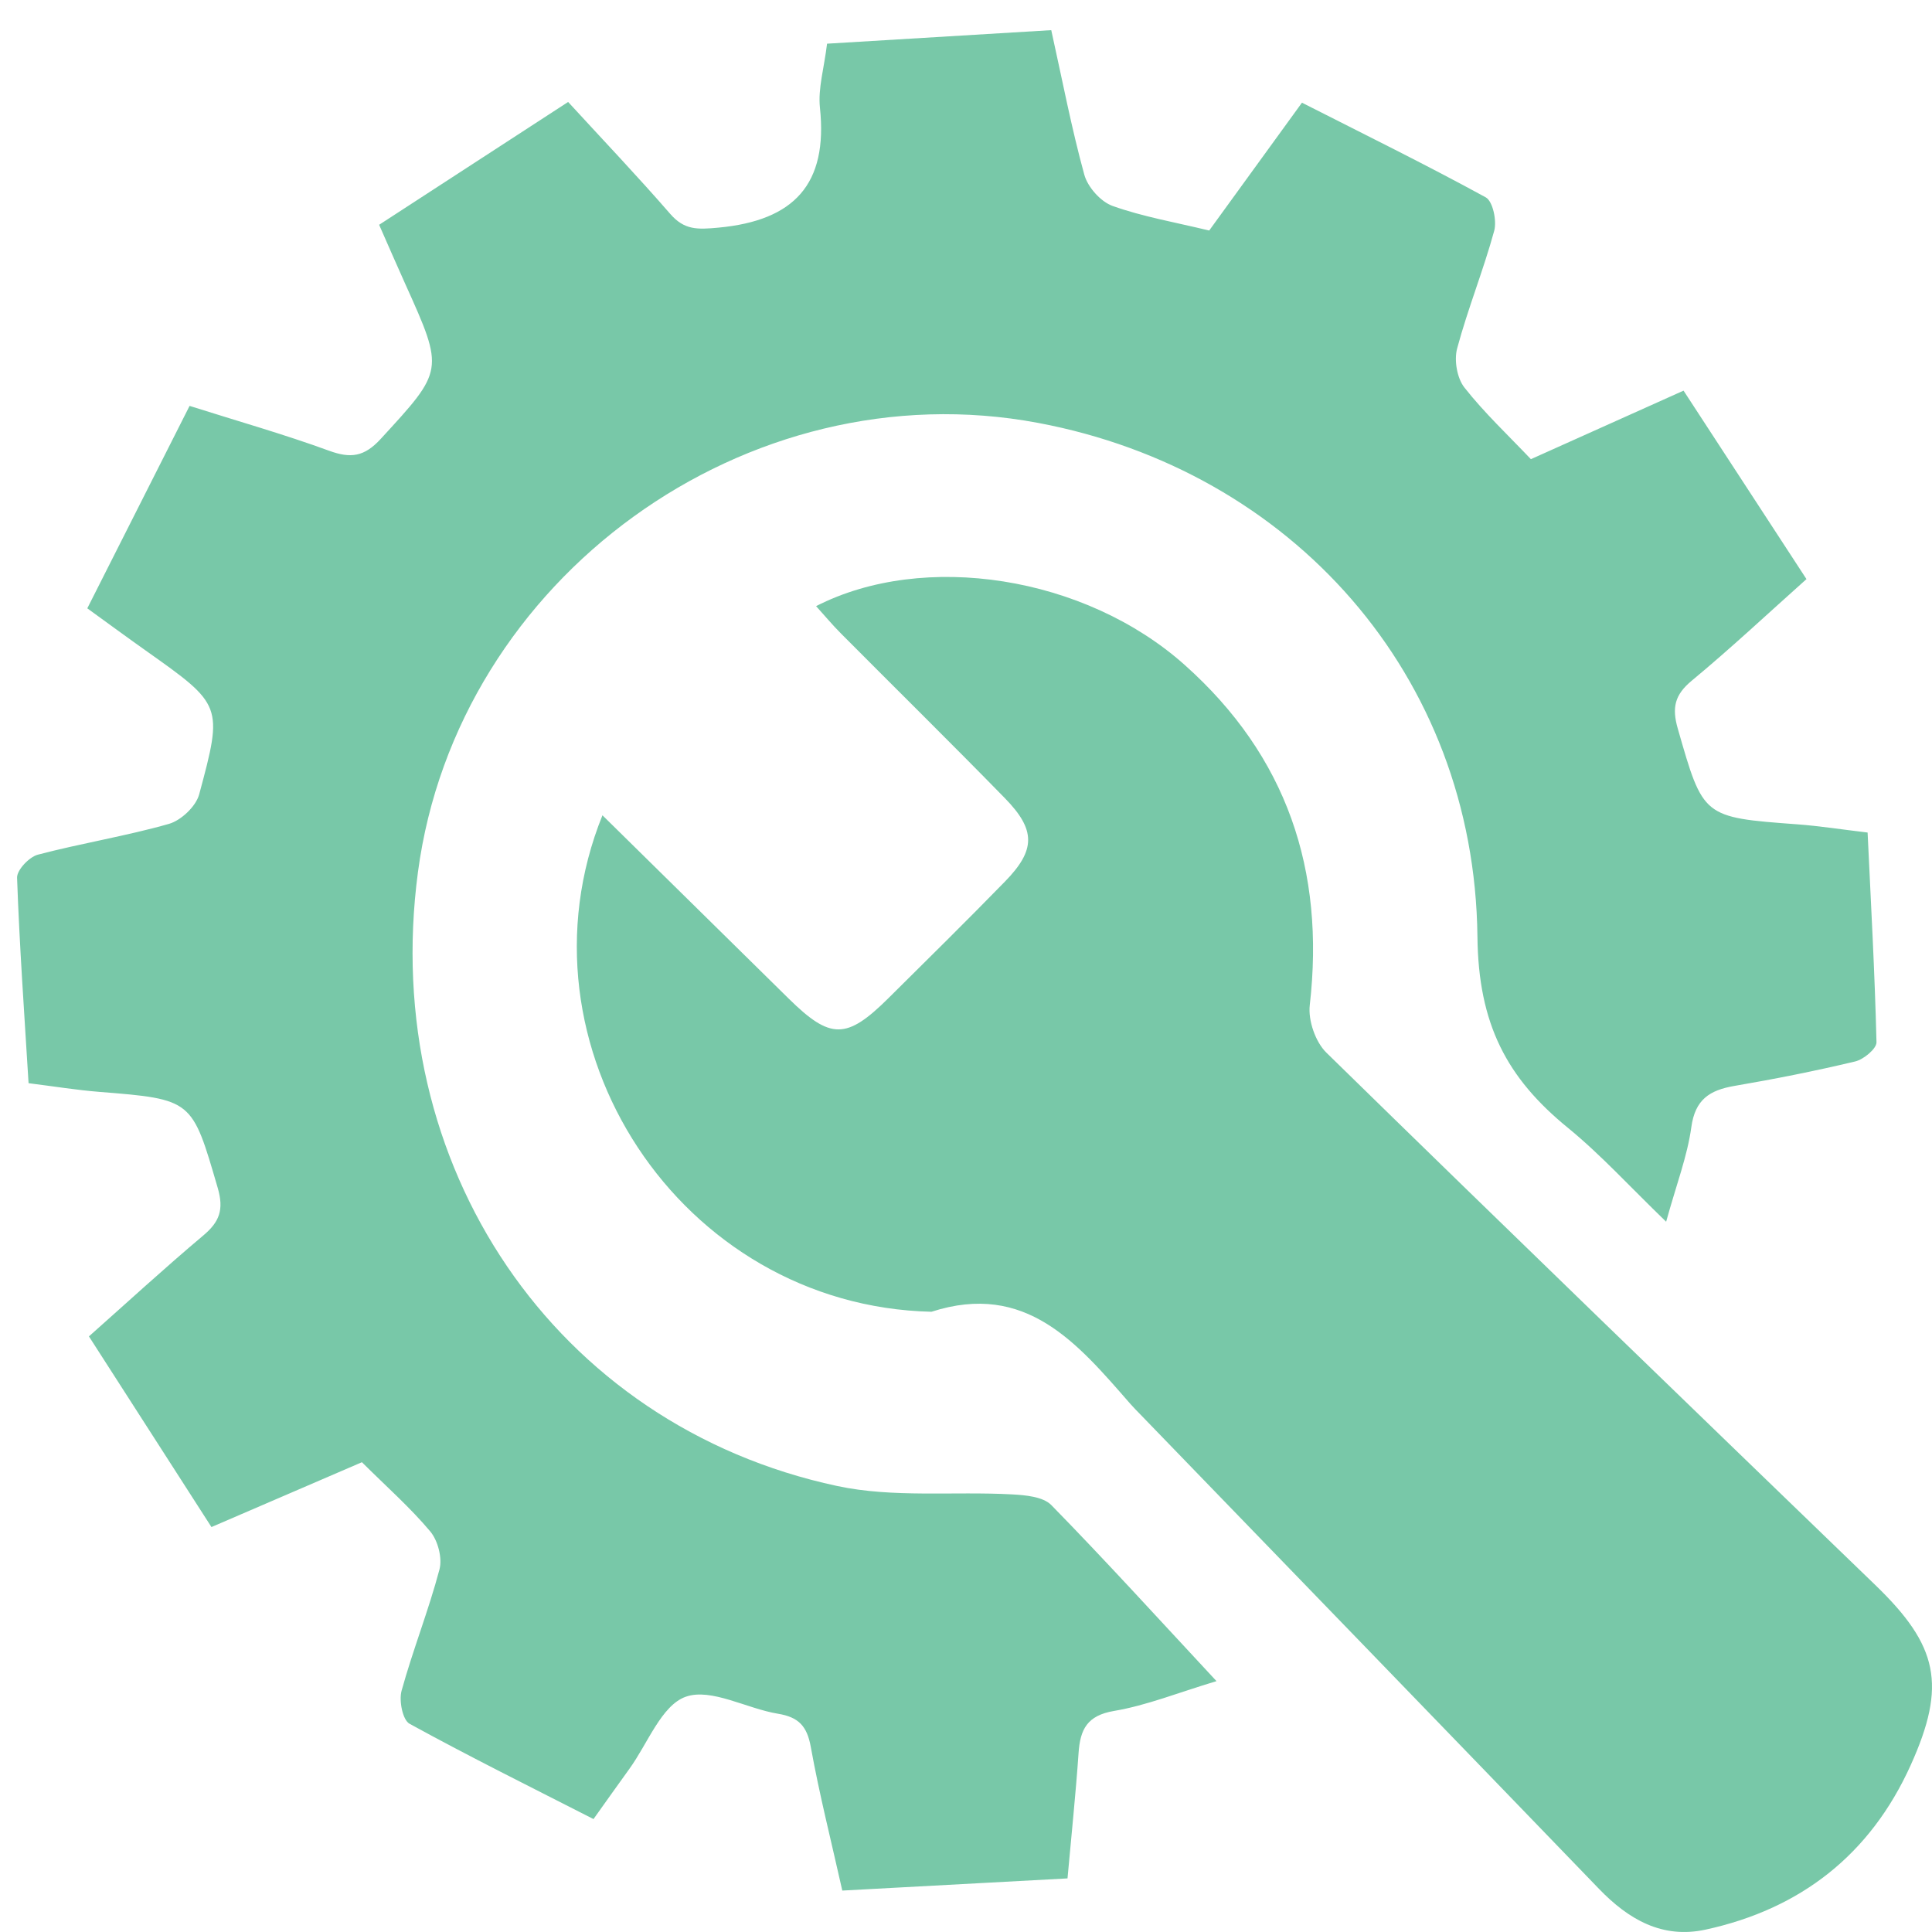 <?xml version="1.0" encoding="utf-8"?>
<!-- Generator: Adobe Illustrator 16.0.0, SVG Export Plug-In . SVG Version: 6.00 Build 0)  -->
<!DOCTYPE svg PUBLIC "-//W3C//DTD SVG 1.1//EN" "http://www.w3.org/Graphics/SVG/1.1/DTD/svg11.dtd">
<svg version="1.1" id="Layer_1" xmlns="http://www.w3.org/2000/svg" xmlns:xlink="http://www.w3.org/1999/xlink" x="0px" y="0px"
	 width="500px" height="500px" viewBox="0 0 500 500" enable-background="new 0 0 500 500" xml:space="preserve">
<path fill="#78C8A8" d="M314.828,435.074c-9.96,2.999-18.068,6.286-26.489,7.71c-7.042,1.186-8.796,4.817-9.212,10.937
	c-0.727,10.567-1.844,21.112-2.856,32.408c-19.575,1.056-38.496,2.079-58.285,3.149c-2.865-12.808-5.946-24.917-8.157-37.188
	c-0.971-5.381-3.154-7.702-8.483-8.575c-8.143-1.334-17.274-6.722-23.871-4.4c-6.281,2.214-9.842,12.109-14.576,18.641
	c-3.016,4.171-5.984,8.366-9.303,13.017c-16.184-8.265-32.078-16.138-47.608-24.666c-1.797-0.987-2.766-5.975-2.061-8.541
	c2.92-10.566,7.002-20.808,9.807-31.394c0.778-2.93-0.398-7.458-2.376-9.828c-5.164-6.159-11.263-11.533-17.695-17.924
	c-12.614,5.438-25.504,10.994-38.938,16.781c-10.487-16.327-20.765-32.329-31.71-49.345c9.899-8.786,19.543-17.659,29.569-26.093
	c4.214-3.54,5.411-6.666,3.763-12.339c-6.681-22.893-6.428-22.92-30.739-24.856c-5.754-0.459-11.469-1.393-18.215-2.239
	c-1.091-17.842-2.349-35.494-2.975-53.167c-0.075-1.991,3.12-5.368,5.368-5.969c11.226-2.96,22.758-4.794,33.917-7.969
	c3.161-0.894,7.002-4.533,7.841-7.634c6.238-23.108,6.021-23.156-13.842-37.235c-4.742-3.357-9.412-6.796-15.11-10.919
	c8.714-17.239,17.361-34.357,26.471-52.39c12.343,3.914,24.375,7.318,36.081,11.596c5.635,2.06,9.138,1.578,13.392-3.059
	c16.309-17.769,16.502-17.592,6.369-40.044c-2.119-4.698-4.167-9.422-6.786-15.364c16.129-10.479,32.223-20.944,48.914-31.786
	c9.086,9.902,17.971,19.235,26.401,28.943c3.685,4.257,7.069,4.079,12.509,3.58c19.588-1.835,28.363-11.222,26.255-31.055
	c-0.523-4.981,1.076-10.188,1.845-16.551c19.152-1.158,38.3-2.313,58.021-3.504c2.89,13.029,5.238,25.354,8.552,37.408
	c0.88,3.21,4.241,6.993,7.328,8.091c7.831,2.794,16.157,4.216,24.994,6.361c7.783-10.729,15.706-21.646,24.007-33.086
	c16.151,8.204,32.036,16.008,47.563,24.496c1.834,1.003,2.903,6.066,2.19,8.665c-2.809,10.255-6.836,20.176-9.594,30.445
	c-0.816,3.052-0.034,7.675,1.884,10.111c5.159,6.565,11.322,12.339,17.207,18.54c13.533-6.072,26.15-11.736,39.505-17.735
	c10.528,16.138,20.898,32.037,31.813,48.774c-9.995,8.917-19.592,17.925-29.711,26.305c-4.423,3.67-5.144,6.999-3.591,12.4
	c6.583,22.945,6.404,22.945,30.878,24.754c5.774,0.426,11.504,1.332,18.242,2.13c0.859,18.298,1.865,36.275,2.301,54.28
	c0.035,1.658-3.312,4.432-5.496,4.96c-10.363,2.472-20.82,4.55-31.322,6.343c-6.363,1.104-10.126,3.499-11.103,10.681
	c-1.04,7.534-3.863,14.822-6.516,24.456c-9.331-8.998-16.857-17.301-25.437-24.314c-15.832-12.915-23.159-26.844-23.399-49.437
	c-0.751-67.795-48.152-120.665-113.673-132.979c-75.375-14.188-150.382,40.125-160.521,116.226
	c-10.106,75.834,35.396,143.257,108.47,158.894c14.557,3.114,30.131,1.362,45.205,2.173c3.513,0.189,8.089,0.582,10.245,2.777
	C286.092,403.837,299.564,418.673,314.828,435.074 M155.914,210.997c-24.009,59.496,20.065,126.975,85.15,128.487
	c24.451-7.911,37.799,8.185,51.394,23.754c0.849,0.975,1.767,1.896,2.667,2.822c39.57,40.91,79.167,81.786,118.675,122.757
	c7.639,7.925,16.383,13.002,27.592,10.571c24.642-5.348,42.647-19.445,53.077-42.532c9.402-20.815,7.114-30.961-9.148-46.657
	c-47.448-45.817-94.9-91.648-142.061-137.777c-2.826-2.762-4.748-8.338-4.295-12.284c3.991-34.921-5.912-64.473-32.384-88.066
	c-25.846-23.048-67.506-29.472-95.377-15.204c2.209,2.444,4.227,4.869,6.437,7.08c14.133,14.221,28.426,28.287,42.432,42.63
	c8.036,8.224,7.978,13.408,0.014,21.566c-9.93,10.186-20.073,20.176-30.171,30.193c-10.827,10.742-14.989,10.742-25.782,0.123
	C188.261,242.843,172.395,227.222,155.914,210.997"/>
</svg>

